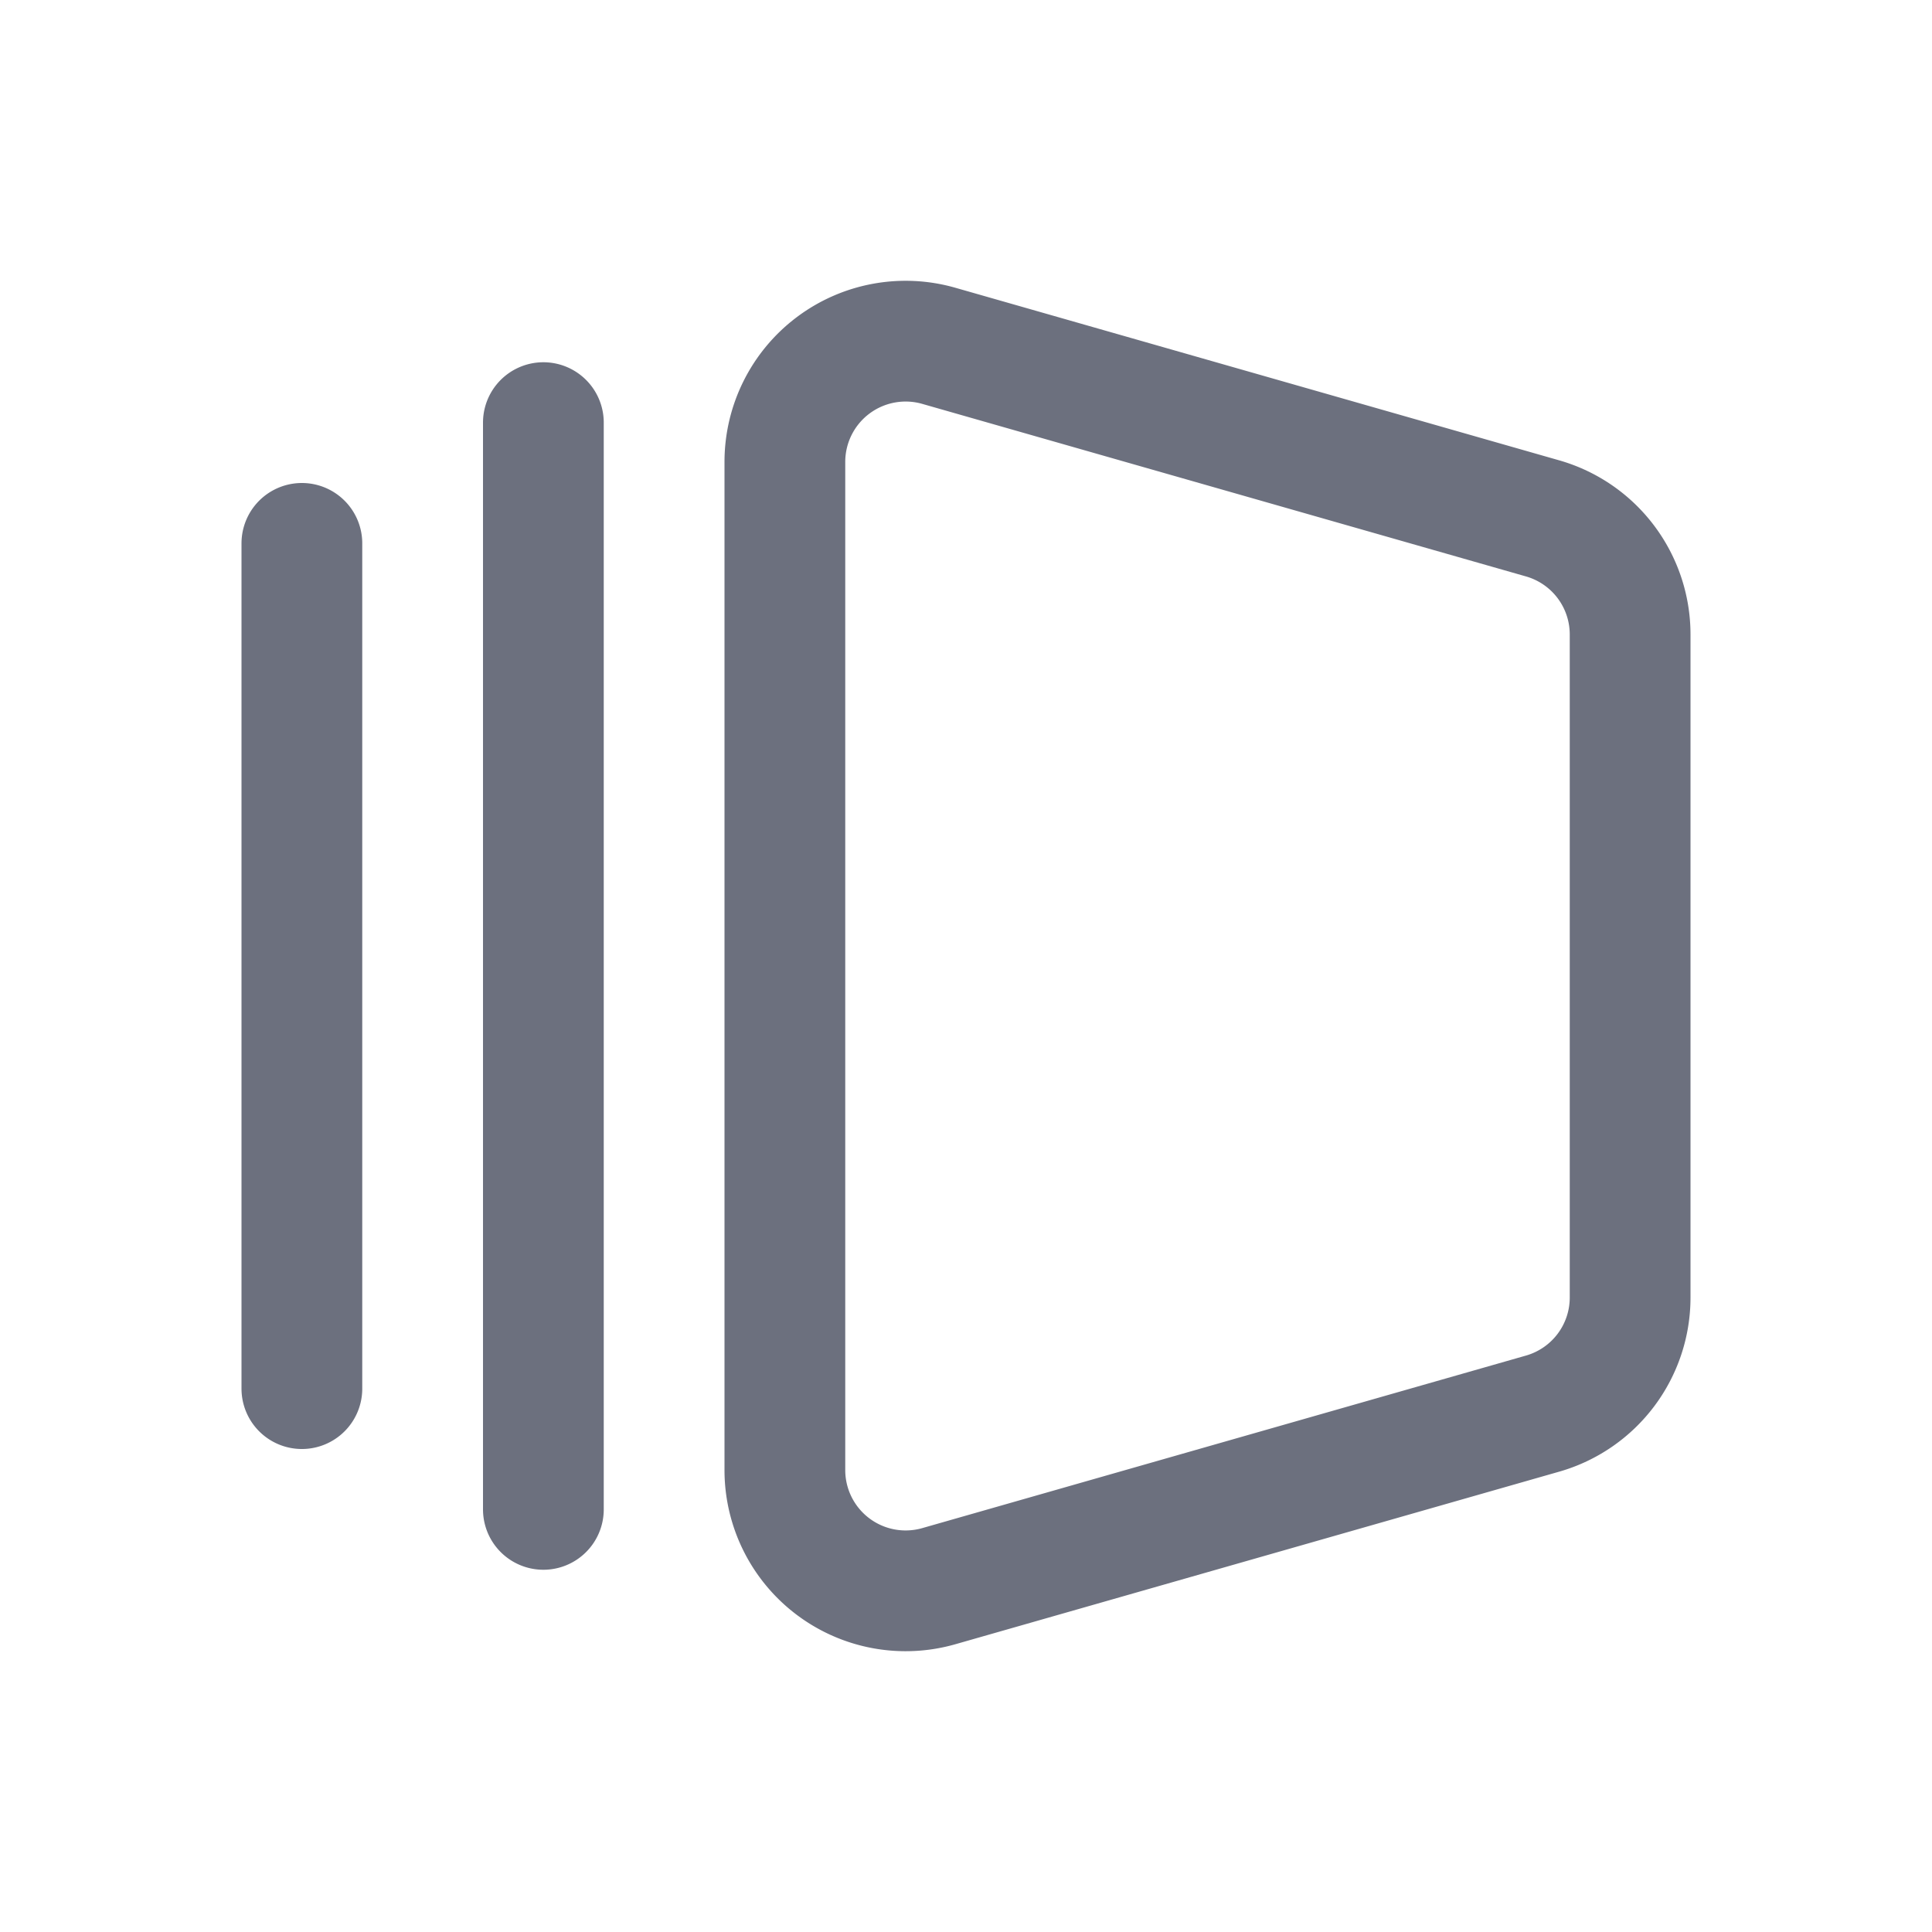 <!--
  - Copyright (C) 2025 The Android Open Source Project
  -
  - Licensed under the Apache License, Version 2.0 (the "License");
  - you may not use this file except in compliance with the License.
  - You may obtain a copy of the License at
  -
  -      http://www.apache.org/licenses/LICENSE-2.0
  -
  - Unless required by applicable law or agreed to in writing, software
  - distributed under the License is distributed on an "AS IS" BASIS,
  - WITHOUT WARRANTIES OR CONDITIONS OF ANY KIND, either express or implied.
  - See the License for the specific language governing permissions and
  - limitations under the License.
  -->
<svg width="16" height="16" viewBox="0 0 16 16" fill="none" xmlns="http://www.w3.org/2000/svg"><path d="M12.775 4.293l-5-1.429a1 1 0 00-1.275.962v8.348a1 1 0 001.275.962l5-1.429a1 1 0 00.725-.961V5.254a1 1 0 00-.725-.961zM4.5 3.5v9M2.5 4.5v7" stroke="#6C707E" stroke-linecap="round"/></svg>